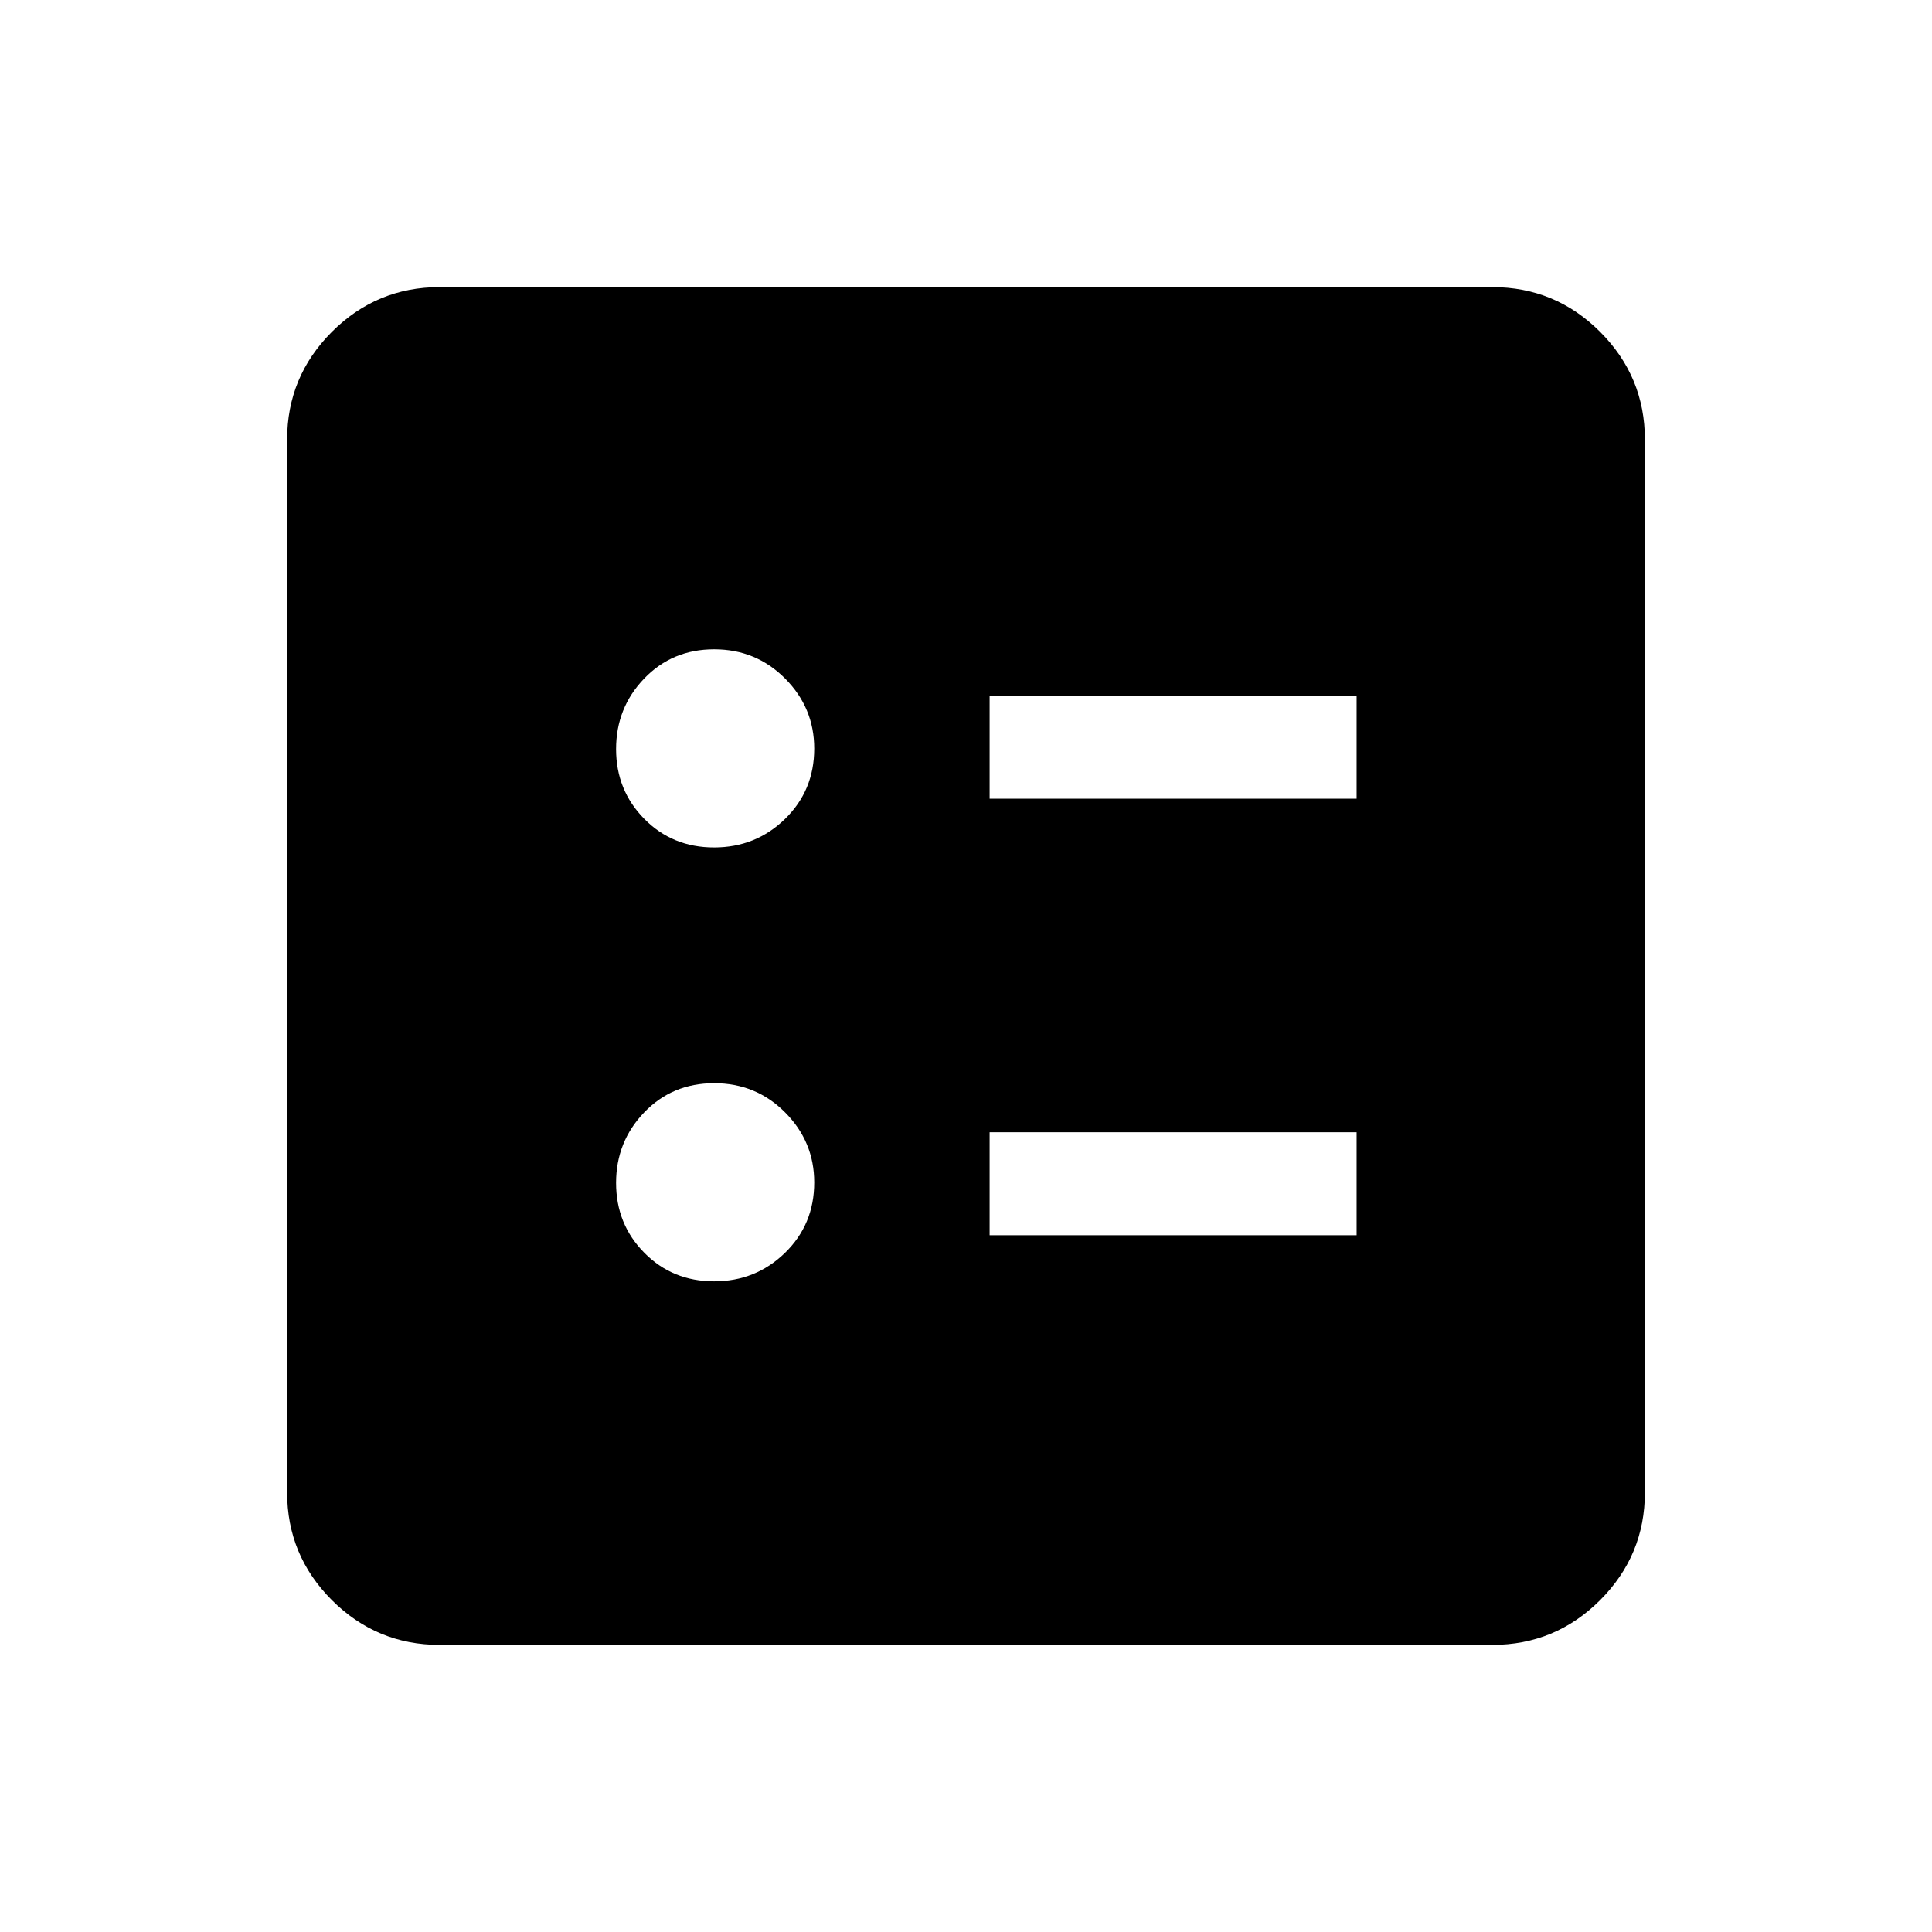 <svg xmlns="http://www.w3.org/2000/svg" height="40" viewBox="0 -960 960 960" width="40"><path d="M491.74-563.13H674.1v-51.18H491.74v51.18Zm0 216.92H674.1v-51.17H491.74v51.17ZM354.83-538.9q20.68 0 35.22-14.14t14.54-35.01q0-20.23-14.45-34.77-14.45-14.54-35.28-14.54-20.83 0-34.78 14.54-13.95 14.54-13.95 35.03 0 20.48 14.01 34.69 14.01 14.2 34.69 14.2Zm0 215.59q20.68 0 35.22-14.14t14.54-35.01q0-20.23-14.45-34.77-14.45-14.54-35.28-14.54-20.83 0-34.78 14.54-13.95 14.54-13.95 35.02 0 20.49 14.01 34.69 14.01 14.21 34.69 14.21ZM218.46-142.67q-31.3 0-53.55-22.24-22.24-22.25-22.24-53.55v-523.08q0-31.3 22.24-53.55 22.25-22.24 53.55-22.24h523.08q31.3 0 53.55 22.24 22.24 22.25 22.24 53.55v523.08q0 31.3-22.24 53.55-22.25 22.24-53.55 22.24H218.46Z"/></svg>